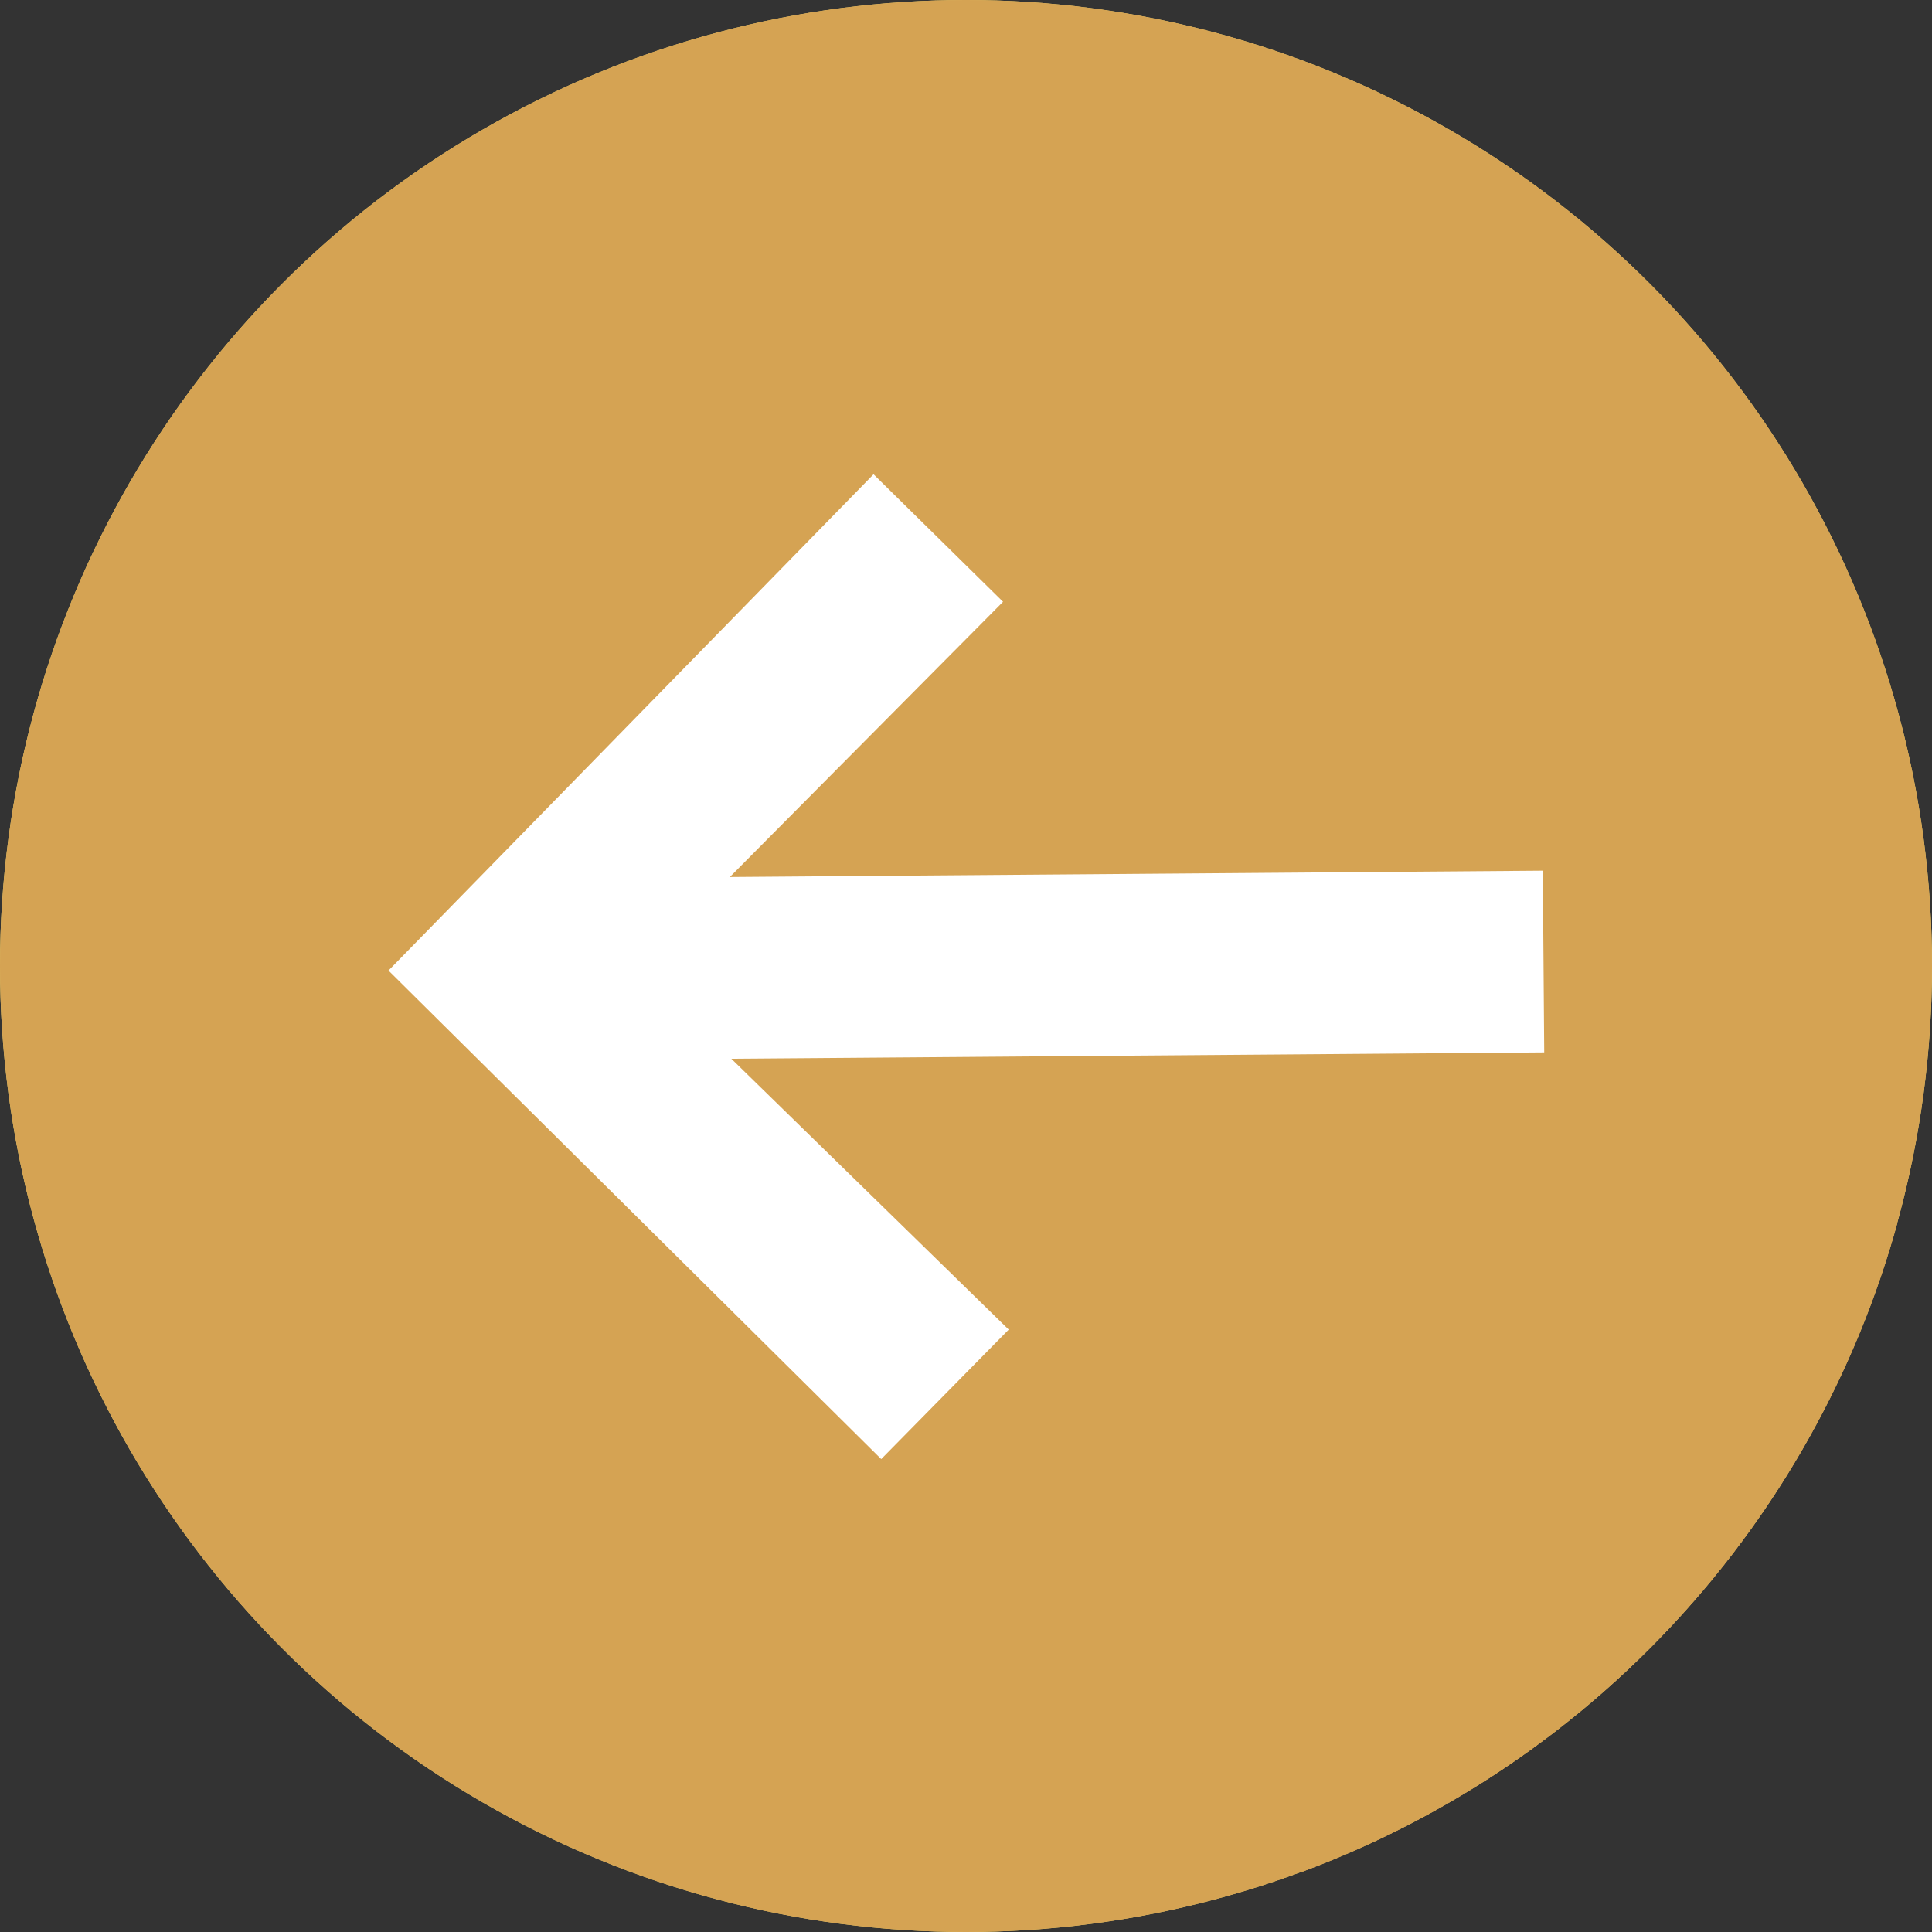 <?xml version="1.0"?>
<svg xmlns="http://www.w3.org/2000/svg" xmlns:xlink="http://www.w3.org/1999/xlink" version="1.1" id="Capa_1" x="0px" y="0px" viewBox="0 0 487.62 487.62" style="enable-background:new 0 0 487.62 487.62;" xml:space="preserve" width="512px" height="512px" class=""><rect x="0" y="0" width="487.62" height="487.62" fill="#333333" stroke="none"/><g><g>
	<g>
		<circle style="fill:#EED26A" cx="243.81" cy="243.81" r="243.81" data-original="#EED26A" class=""/>
		<circle style="fill:#D5A353" cx="243.81" cy="243.81" r="243.81" data-original="#D97077" class="" data-old_color="#d5a353"/>
		<path style="fill:#D5A353" d="M478.911,308.624l-89.888-88.498l-48.789,0.011l-87.074-68.253l-107.582,69.344l-9.862,61.071    l193.077,190.094C401.735,445.267,458.1,384.258,478.911,308.624z" data-original="#CA6168" class="active-path" data-old_color="#d5a353"/>
		<polygon style="fill:#FFFFFF" points="98.053,244.956 222.413,368.263 254.59,335.58 184.584,267.215 389.746,265.618     389.389,219.754 184.206,221.352 253.16,151.884 220.477,119.706   " data-original="#FFFFFF" class="" data-old_color="#CA6168"/>
	</g>
</g></g> </svg>
